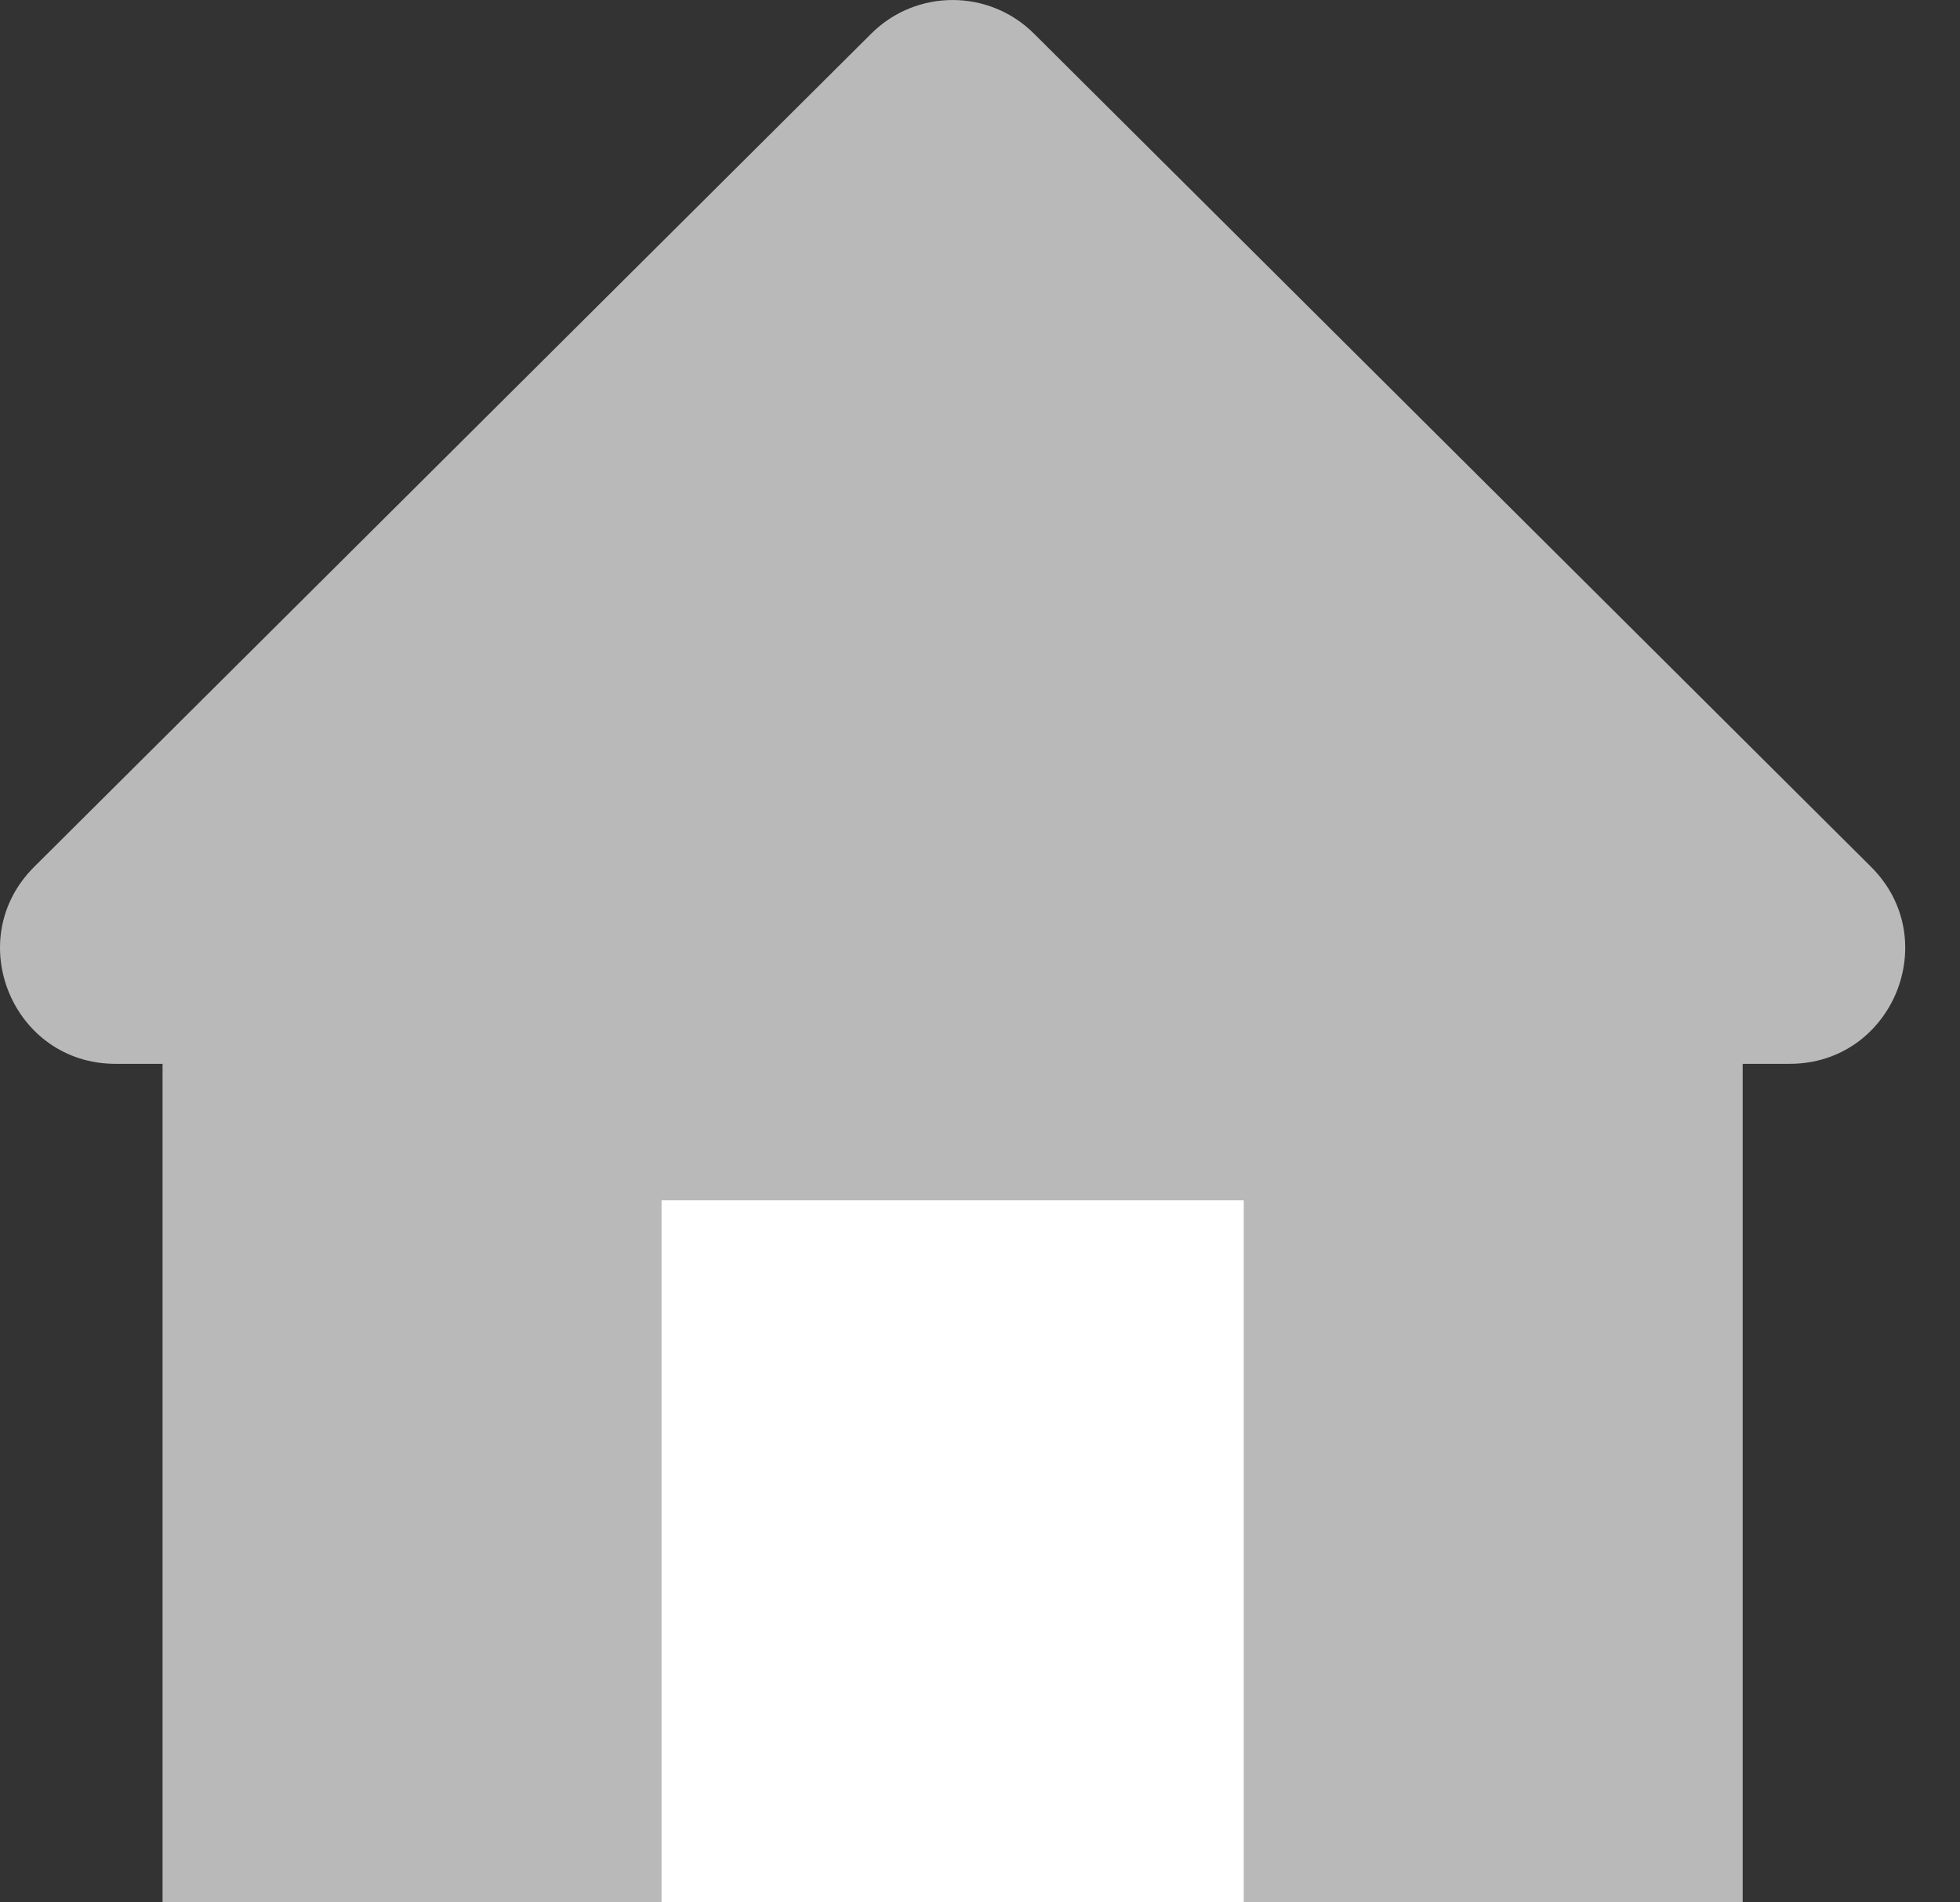 <svg width="34" height="33" viewBox="0 0 34 33" fill="none" xmlns="http://www.w3.org/2000/svg">
<rect x="0" y="0" width="34" height="33" fill="#333333" stroke="none"/>
<path fill-rule="evenodd" clip-rule="evenodd" d="M17.936 0.583C17.156 -0.194 15.894 -0.194 15.114 0.583L0.593 15.037C-0.671 16.295 0.22 18.454 2.004 18.454H2.82V32.996H30.23V18.454H31.046C32.83 18.454 33.721 16.295 32.457 15.037L17.936 0.583Z" fill="#B9B9B9"/>
<rect x="11.476" y="20.822" width="10.099" height="12.174" fill="white"/>
</svg>
